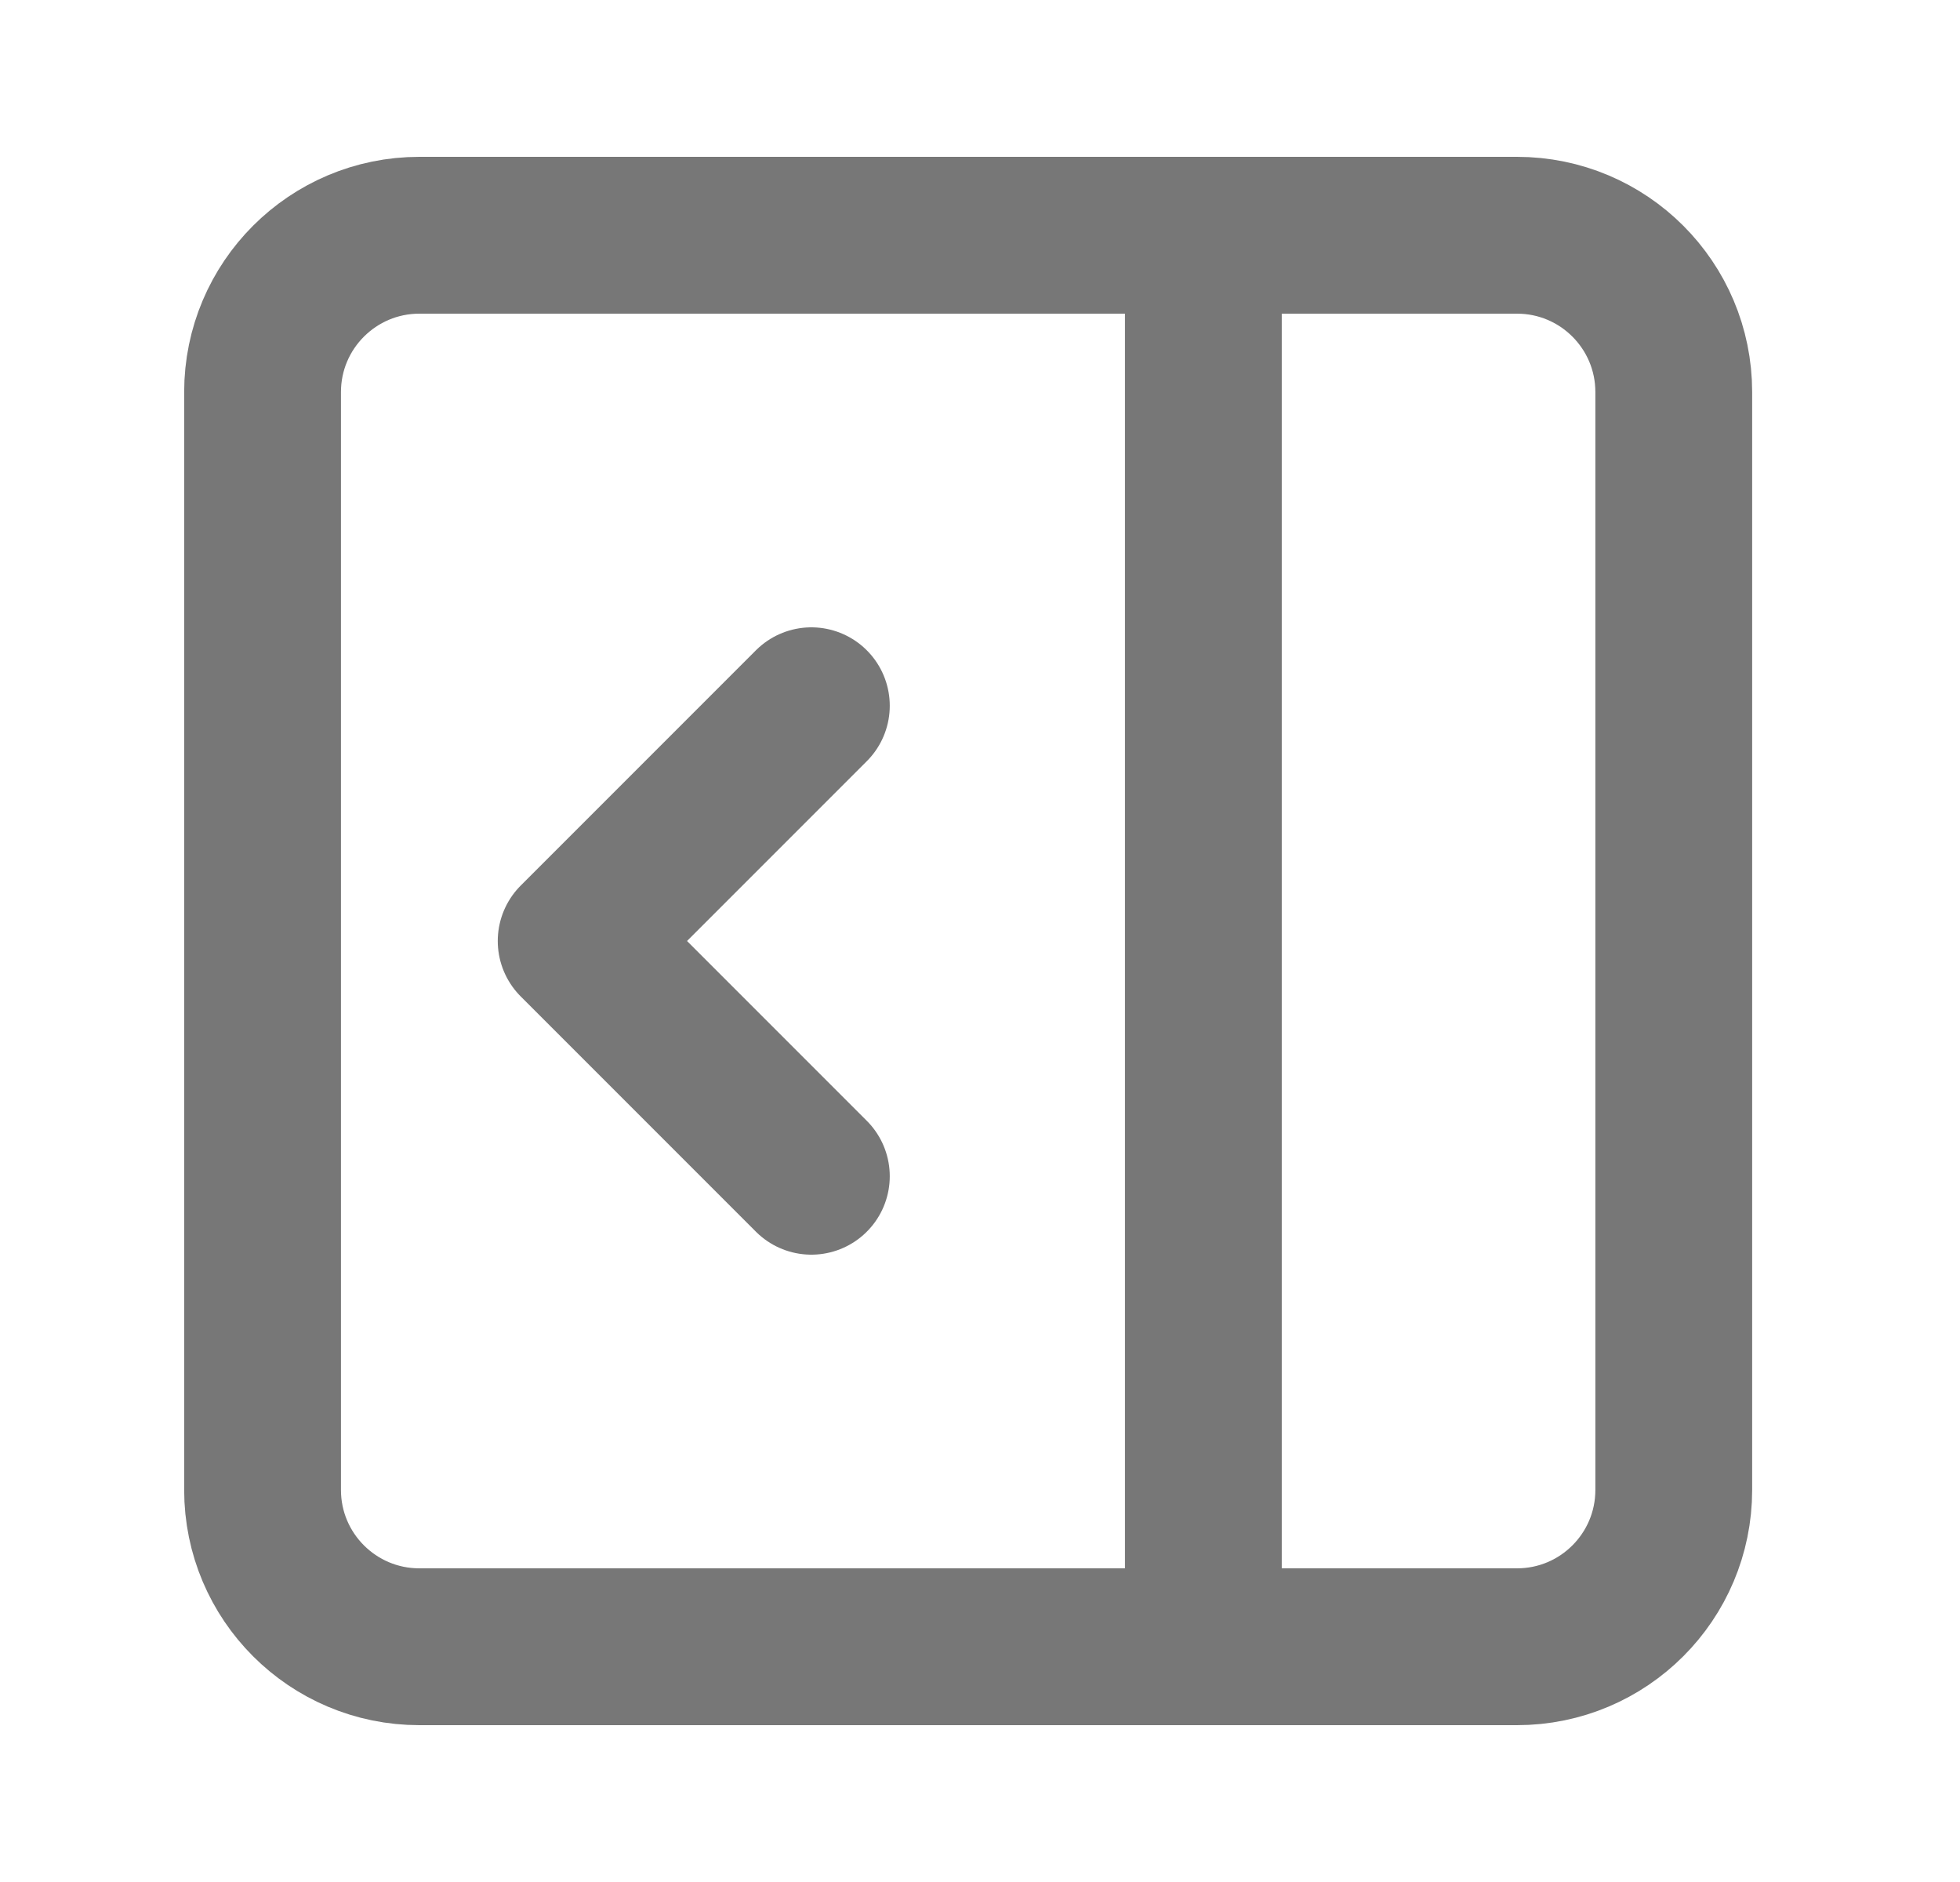 <svg width="25" height="24" viewBox="0 0 25 24" fill="none" xmlns="http://www.w3.org/2000/svg">
<path d="M5.349 21L19.349 21C20.454 21 21.349 20.105 21.349 19L21.349 5C21.349 3.895 20.454 3 19.349 3L5.349 3C4.245 3 3.349 3.895 3.349 5L3.349 19C3.349 20.105 4.245 21 5.349 21Z" stroke="#777777" stroke-width="2" stroke-linecap="round" stroke-linejoin="round"/>
<path d="M15.349 21L15.349 3M10.349 15L7.349 12L10.349 9" stroke="#777777" stroke-width="2" stroke-linecap="round" stroke-linejoin="round"/>
</svg>
